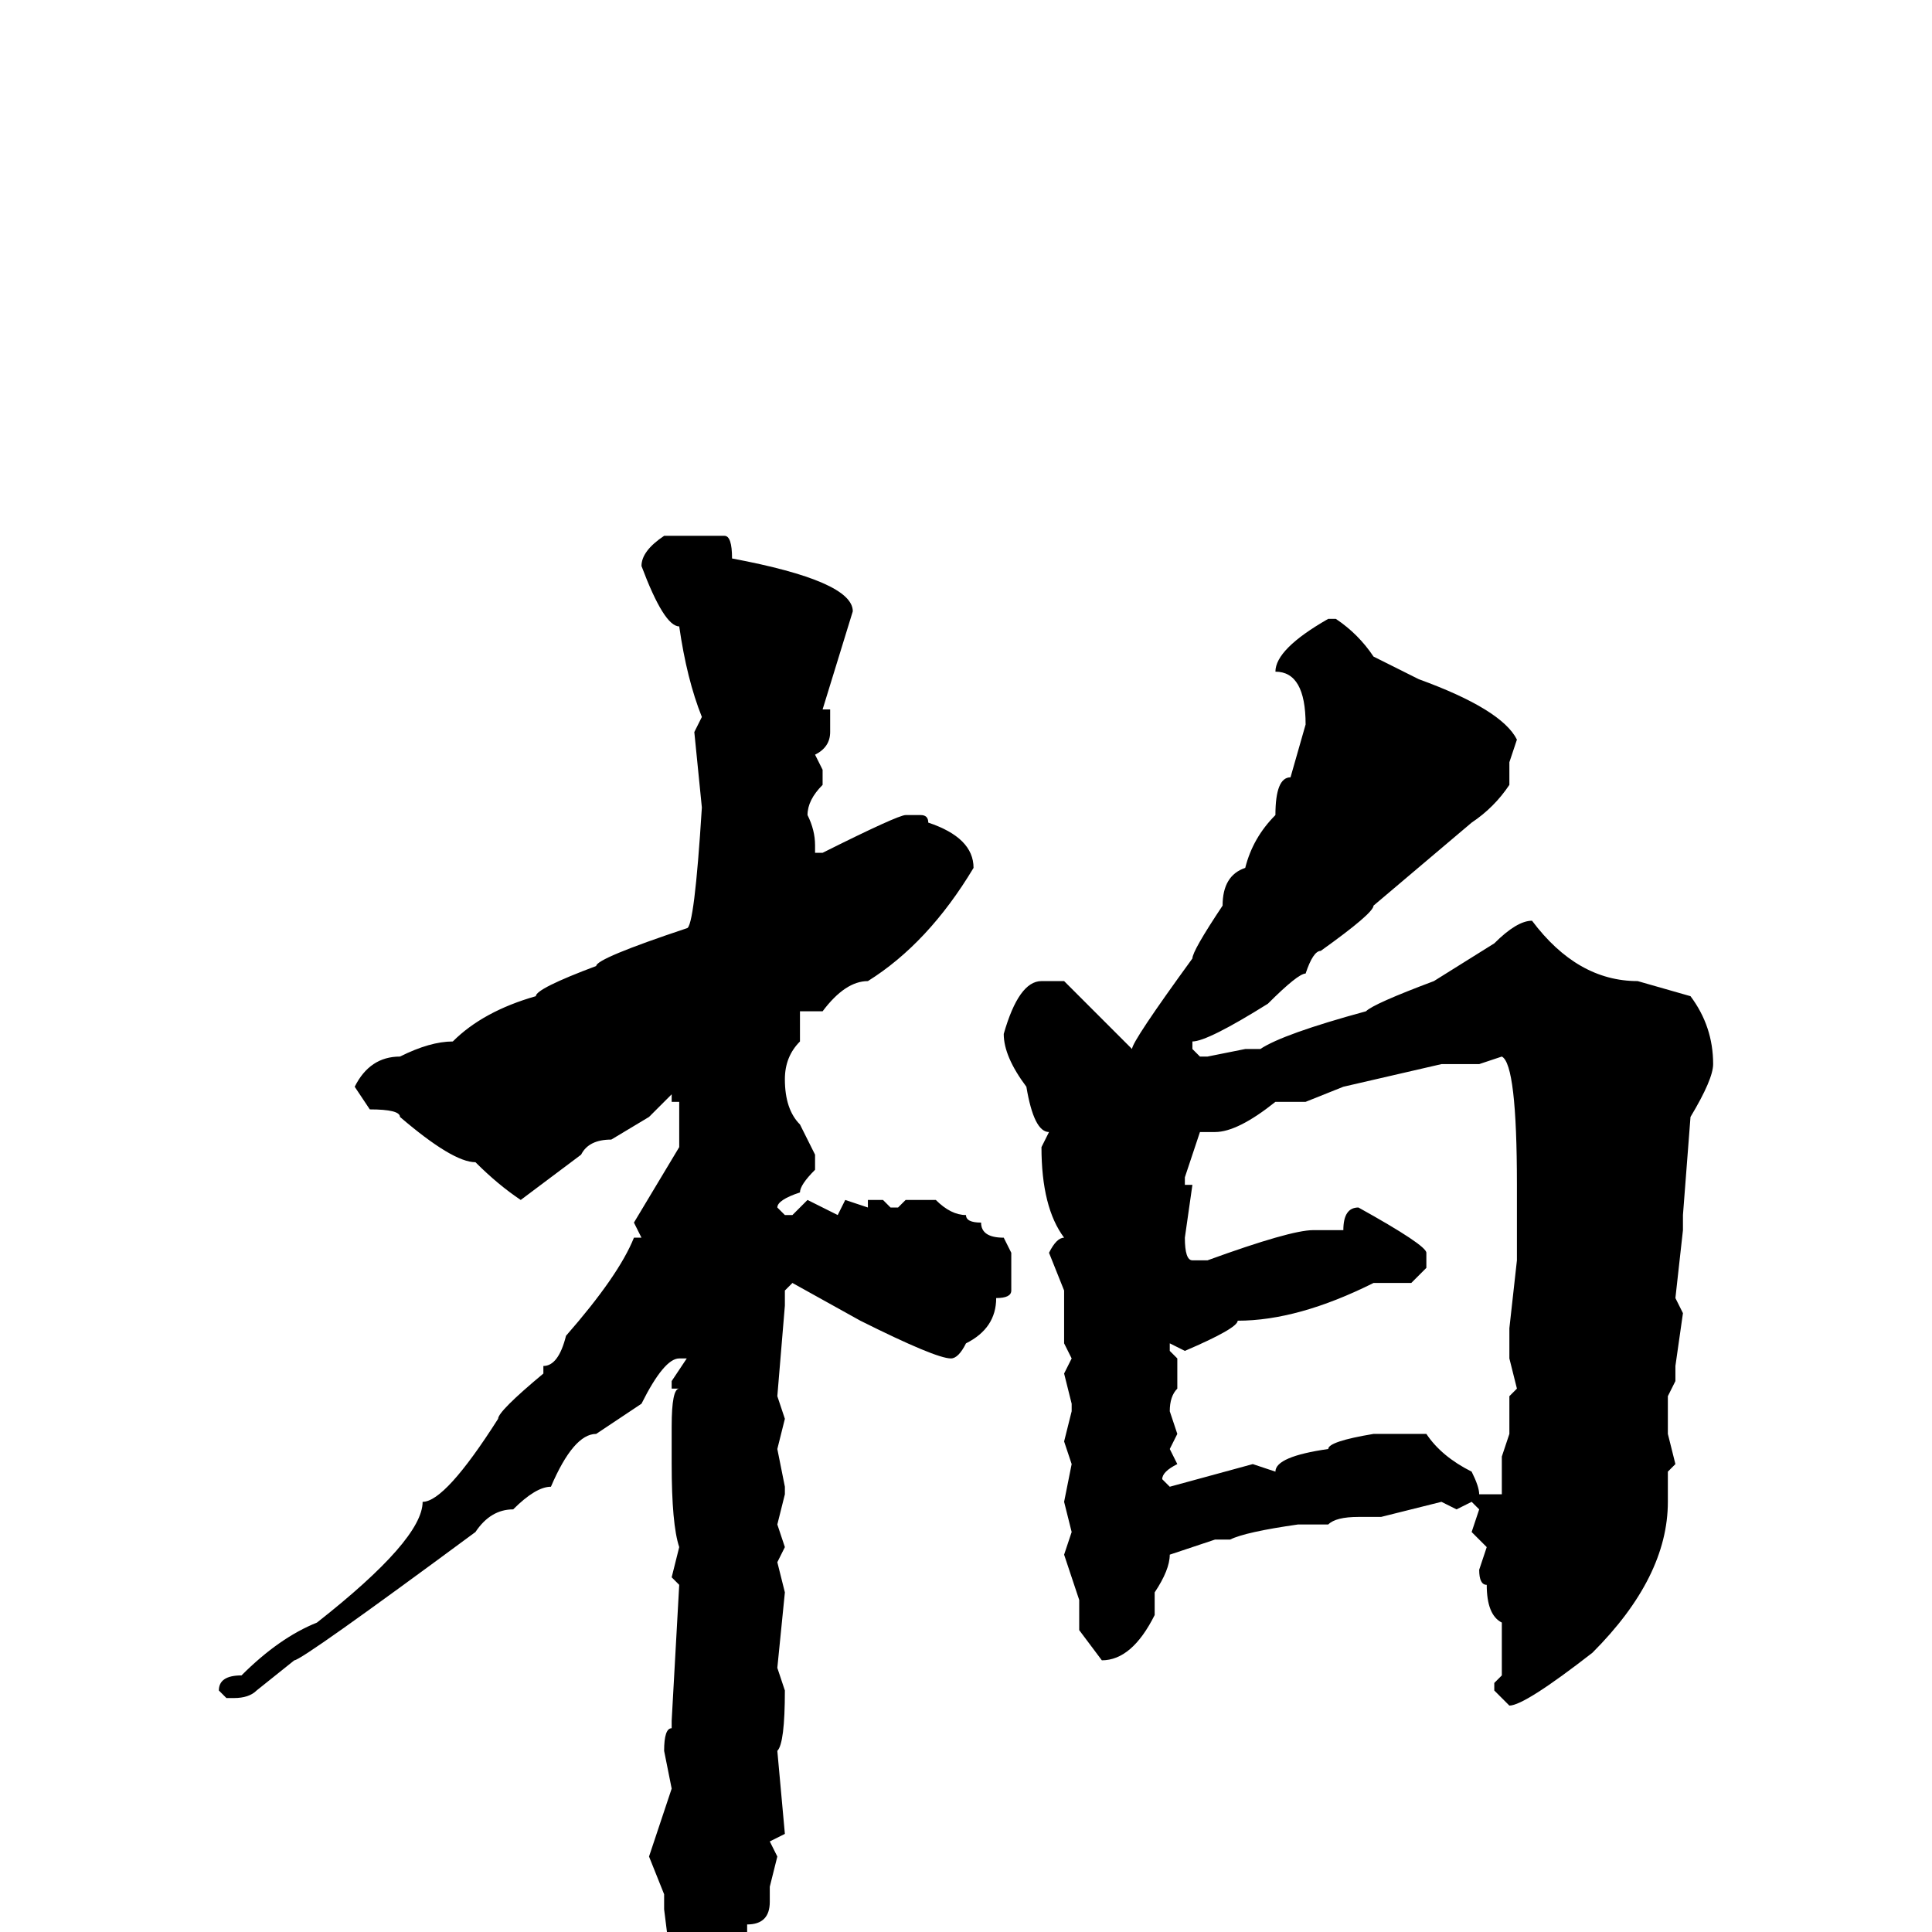 <svg xmlns="http://www.w3.org/2000/svg" viewBox="0 -256 256 256">
	<path fill="#000000" d="M88 -185H93H96Q97 -185 97 -182Q113 -179 113 -175L109 -162H110V-159Q110 -157 108 -156L109 -154V-152Q107 -150 107 -148Q108 -146 108 -144V-143H109Q119 -148 120 -148H122Q123 -148 123 -147Q129 -145 129 -141Q123 -131 115 -126Q112 -126 109 -122H106V-121V-118Q104 -116 104 -113Q104 -109 106 -107L108 -103V-101Q106 -99 106 -98Q103 -97 103 -96L104 -95H105L107 -97L111 -95L112 -97L115 -96V-97H117L118 -96H119L120 -97H124Q126 -95 128 -95Q128 -94 130 -94Q130 -92 133 -92L134 -90V-89V-87V-85Q134 -84 132 -84Q132 -80 128 -78Q127 -76 126 -76Q124 -76 114 -81L105 -86L104 -85V-83L103 -71L104 -68L103 -64L104 -59H103H104V-58L103 -54L104 -51L103 -49L104 -45L103 -35L104 -32Q104 -25 103 -24L104 -13L102 -12L103 -10L102 -6V-4Q102 -1 99 -1V2Q96 6 92 10H91L89 7V5L88 -3V-5L86 -10Q88 -16 89 -19L88 -24Q88 -27 89 -27V-28L90 -46L89 -47L90 -51Q89 -54 89 -62V-67Q89 -72 90 -72H89V-73L91 -76H90Q88 -76 85 -70L79 -66Q76 -66 73 -59Q71 -59 68 -56Q65 -56 63 -53Q40 -36 39 -36L34 -32Q33 -31 31 -31H30L29 -32Q29 -34 32 -34Q37 -39 42 -41Q56 -52 56 -57Q59 -57 66 -68Q66 -69 72 -74V-75Q74 -75 75 -79Q82 -87 84 -92H85L84 -94L90 -104V-110H89V-111L86 -108L81 -105Q78 -105 77 -103L69 -97Q66 -99 63 -102Q60 -102 53 -108Q53 -109 49 -109L47 -112Q49 -116 53 -116Q57 -118 60 -118Q64 -122 71 -124Q71 -125 79 -128Q79 -129 91 -133Q92 -133 93 -149L92 -159L93 -161Q91 -166 90 -173Q88 -173 85 -181Q85 -183 88 -185ZM176 -174H177Q180 -172 182 -169L188 -166Q199 -162 201 -158L200 -155V-152Q198 -149 195 -147L182 -136Q182 -135 175 -130Q174 -130 173 -127Q172 -127 168 -123Q160 -118 158 -118V-117L159 -116H160L165 -117H167Q170 -119 181 -122Q182 -123 190 -126L198 -131Q201 -134 203 -134Q209 -126 217 -126L224 -124Q227 -120 227 -115Q227 -113 224 -108L223 -95V-93L222 -84L223 -82L222 -75V-73L221 -71V-68V-66L222 -62L221 -61V-57Q221 -47 211 -37Q202 -30 200 -30L198 -32V-33L199 -34V-41Q197 -42 197 -46Q196 -46 196 -48L197 -51L195 -53L196 -56L195 -57L193 -56L191 -57L183 -55H180Q177 -55 176 -54H174H172Q165 -53 163 -52H161L155 -50Q155 -48 153 -45V-44V-42Q150 -36 146 -36L143 -40V-44L141 -50L142 -53L141 -57L142 -62L141 -65L142 -69V-70L141 -74L142 -76L141 -78V-81V-83V-85L139 -90Q140 -92 141 -92Q138 -96 138 -104L139 -106Q137 -106 136 -112Q133 -116 133 -119Q135 -126 138 -126H141L150 -117Q150 -118 158 -129Q158 -130 162 -136Q162 -140 165 -141Q166 -145 169 -148Q169 -153 171 -153L173 -160Q173 -167 169 -167Q169 -170 176 -174ZM196 -115H191L178 -112L173 -110H169Q164 -106 161 -106H159L157 -100V-99H158L157 -92Q157 -89 158 -89H160Q171 -93 174 -93H178Q178 -96 180 -96Q189 -91 189 -90V-88L187 -86H182Q172 -81 164 -81Q164 -80 157 -77L155 -78V-77L156 -76V-72Q155 -71 155 -69L156 -66L155 -64L156 -62Q154 -61 154 -60L155 -59L166 -62L169 -61Q169 -63 176 -64Q176 -65 182 -66H188H189Q191 -63 195 -61Q196 -59 196 -58H199V-60V-63L200 -66V-71L201 -72L200 -76V-77V-78V-80L201 -89V-91V-96V-98V-99Q201 -115 199 -116Z"/>
</svg>